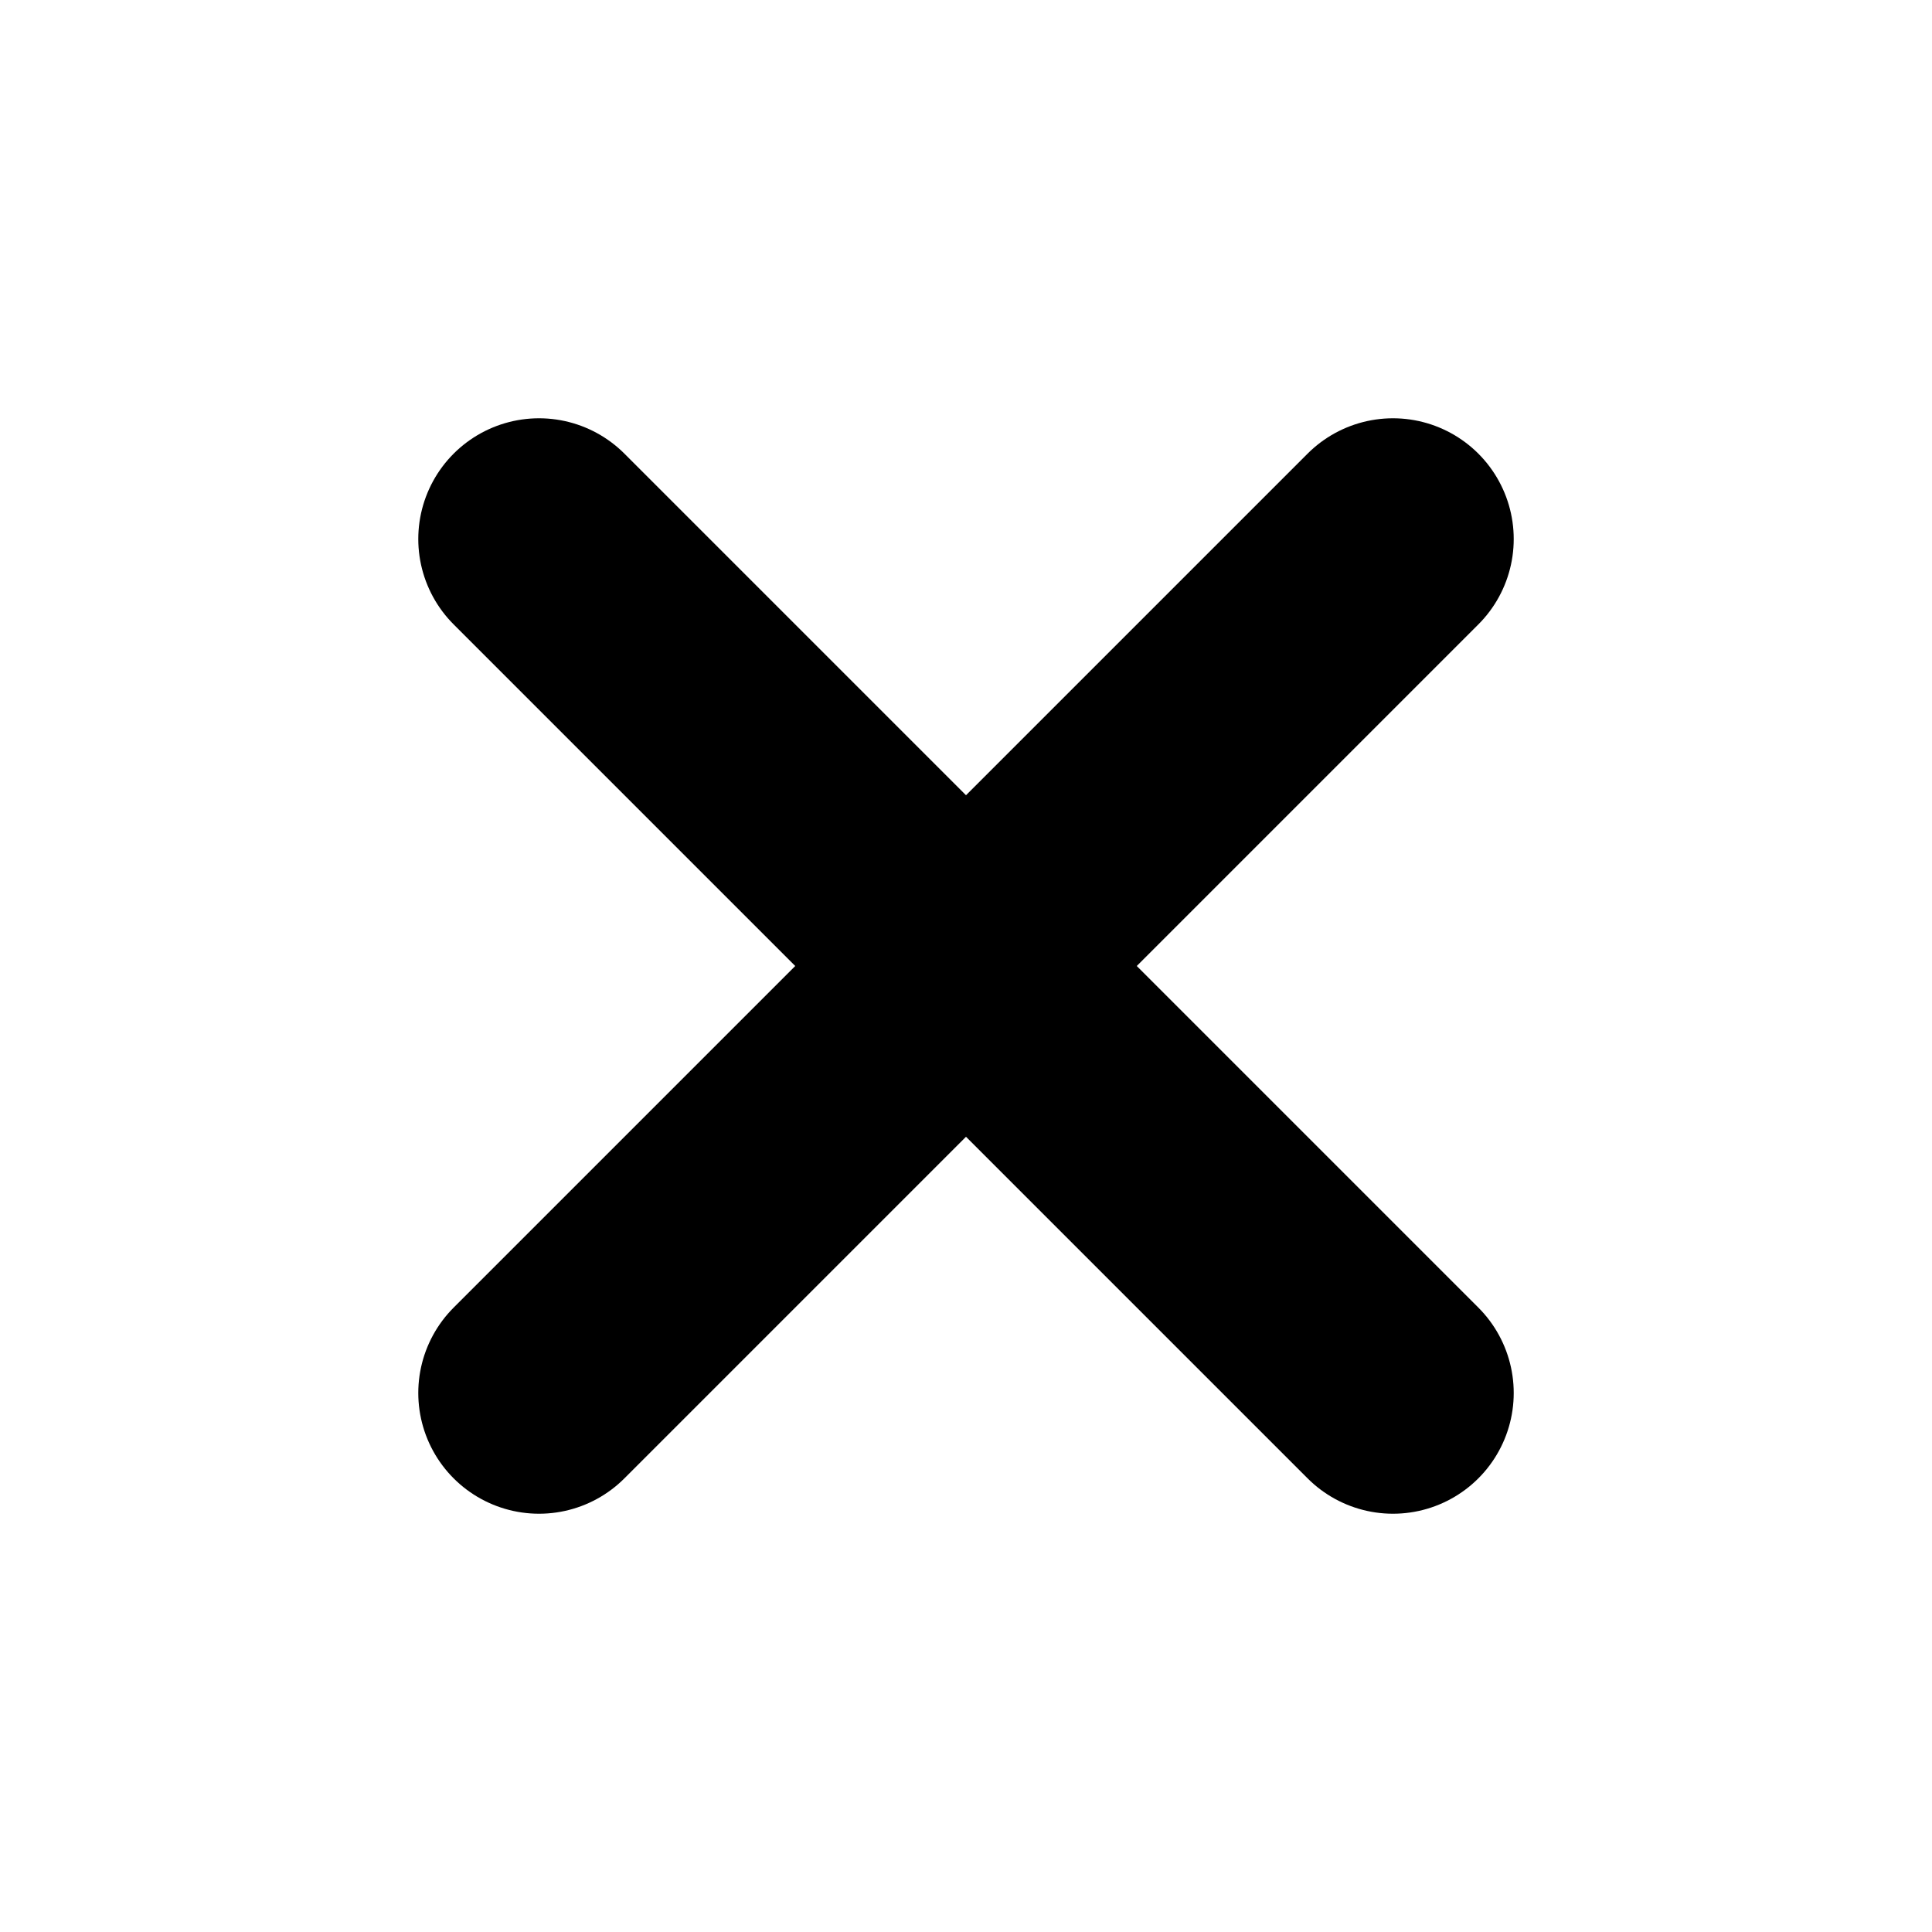<svg width="100%" height="100%" viewBox="0 0 16 16">
<path d="M11.536 4.464L4.464 11.536" stroke="currentColor" stroke-width="2" stroke-linecap="round"/>
<path d="M4.464 4.464L11.536 11.536" stroke="currentColor" stroke-width="2" stroke-linecap="round"/>
</svg>
